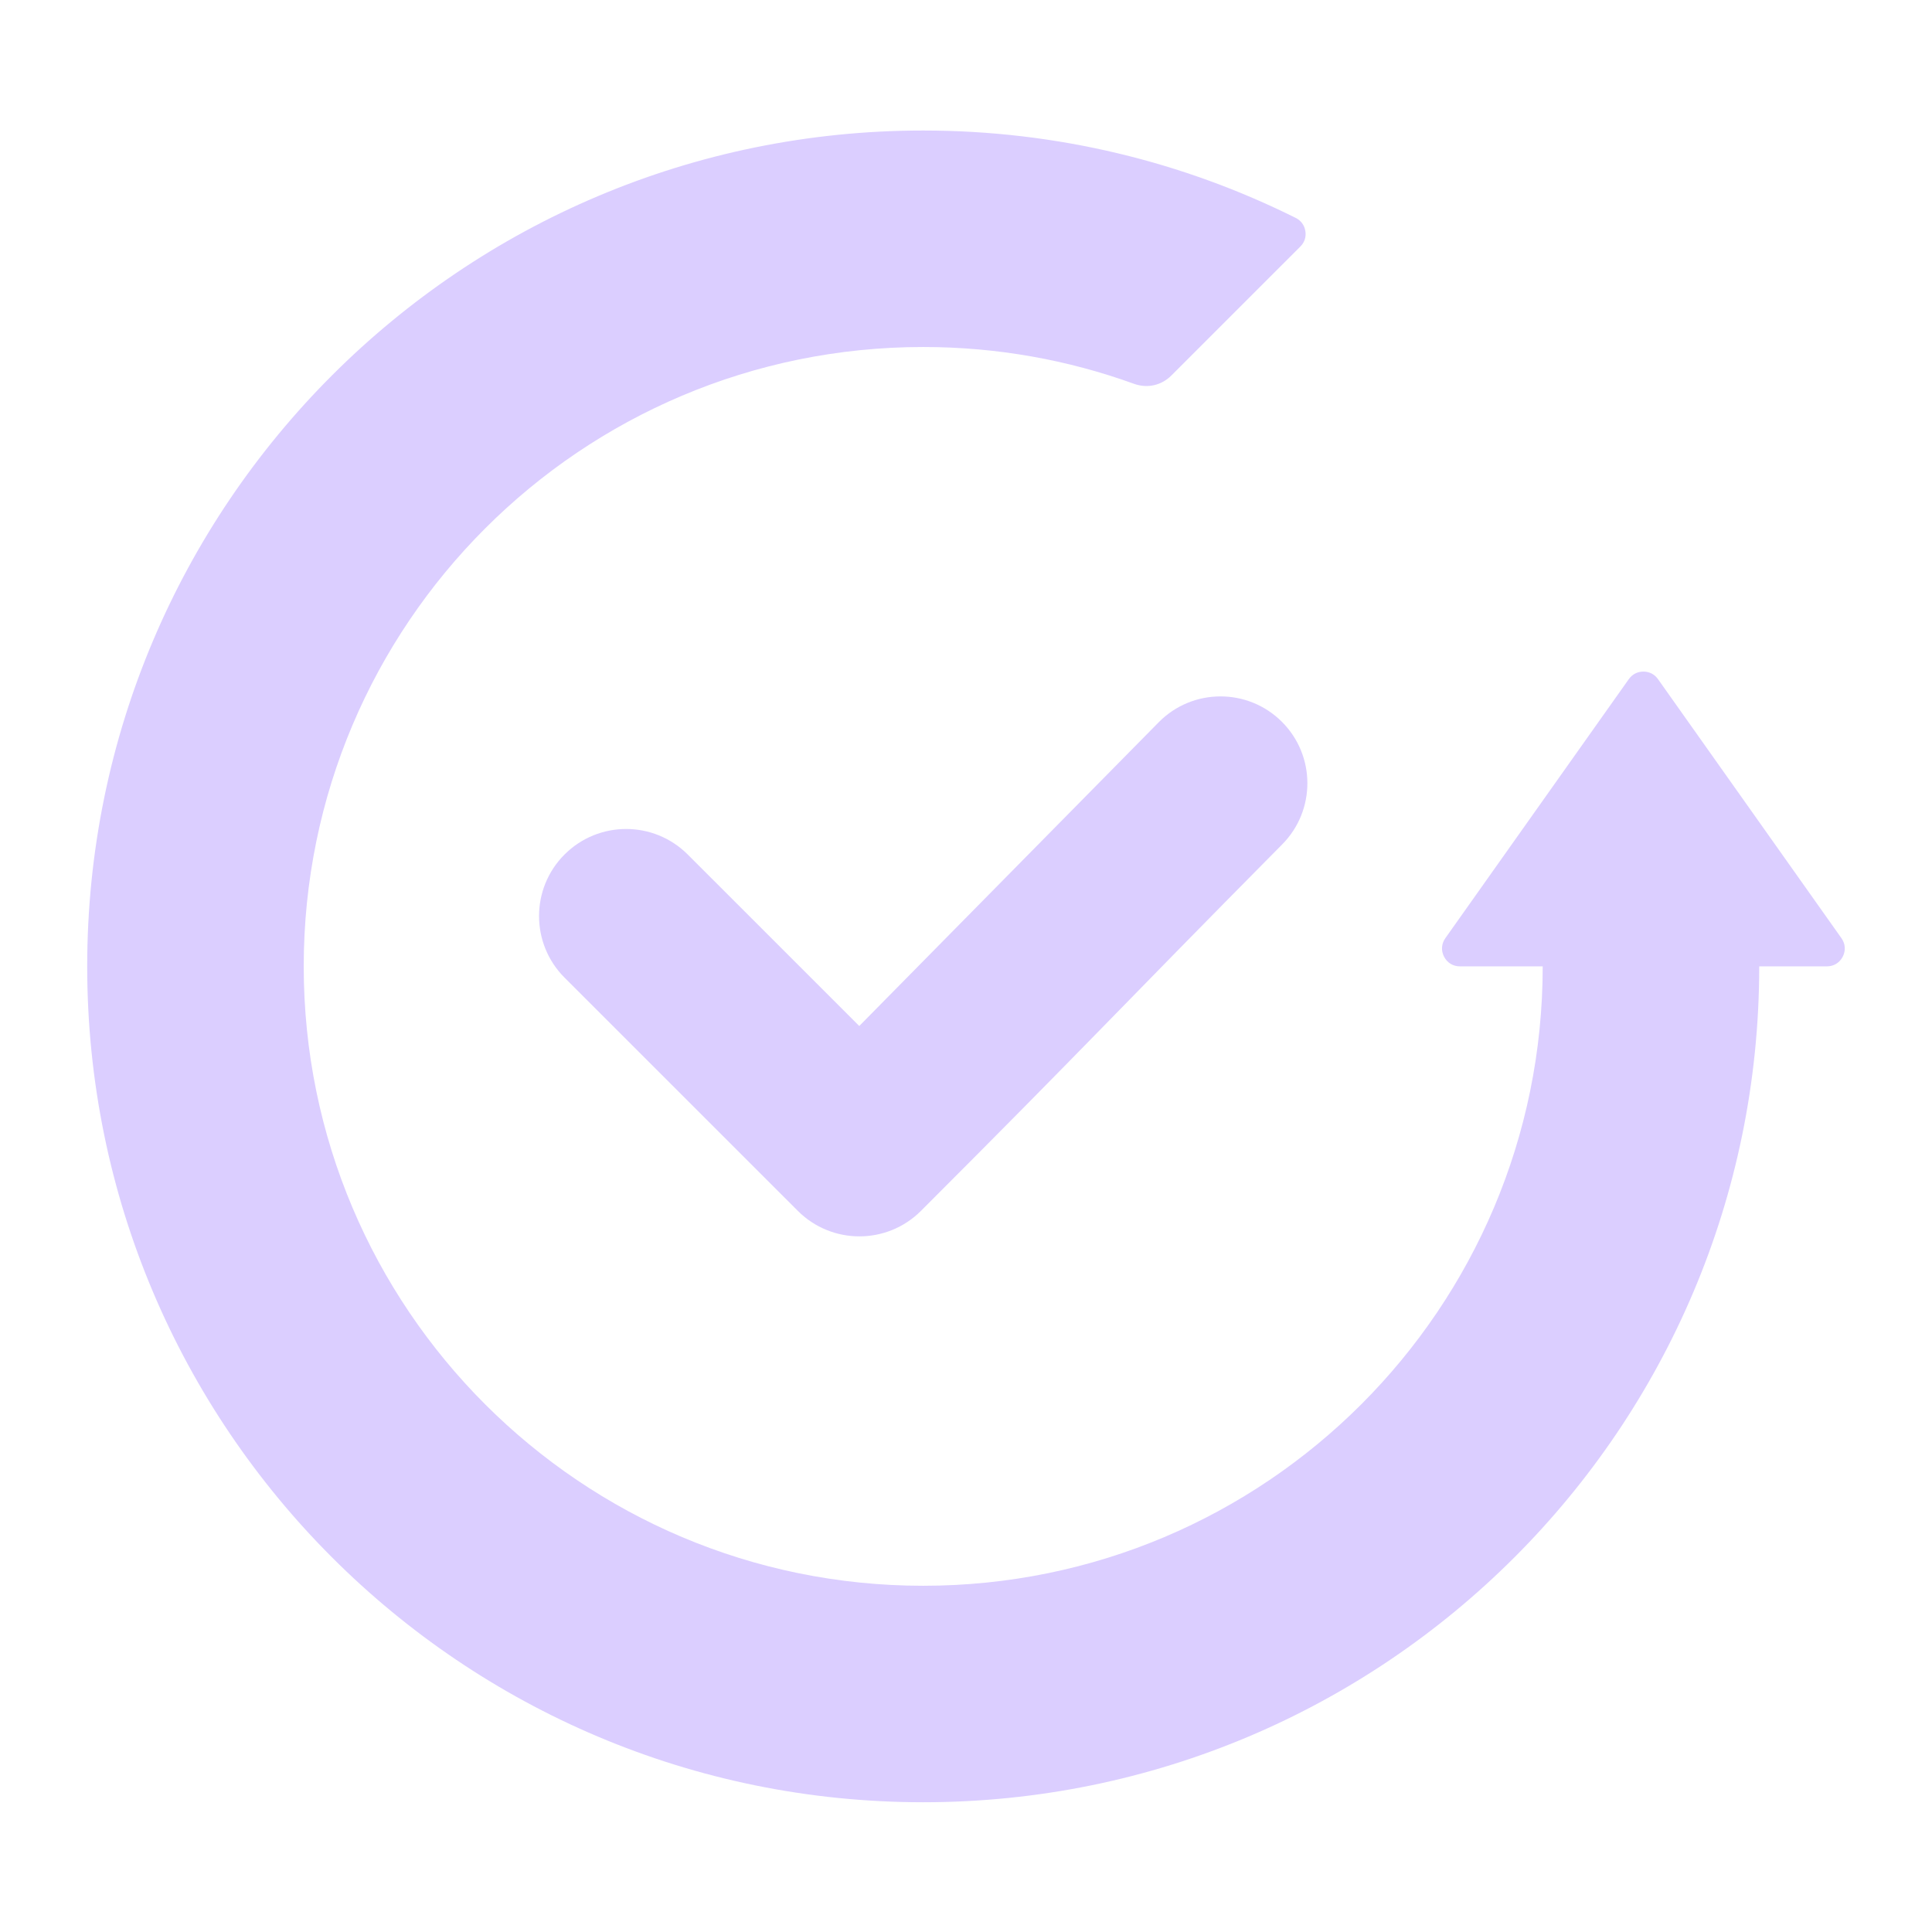 <svg xmlns="http://www.w3.org/2000/svg" xmlns:xlink="http://www.w3.org/1999/xlink" width="512" zoomAndPan="magnify" viewBox="0 0 384 384" height="512" preserveAspectRatio="xMidYMid meet" version="1.0"><defs><clipPath id="id1"><path d="M 17 25.949 L 367 25.949 L 367 358.199 L 17 358.199 Z M 17 25.949 " clip-rule="nonzero"/></clipPath></defs><g clip-path="url(#id1)"><path fill="#dbceff" d="M 183.496 25.941 C 210.098 25.941 235.234 32.199 257.527 43.309 C 258.582 43.836 259.258 44.754 259.449 45.918 C 259.641 47.086 259.289 48.168 258.453 49.004 L 232.828 74.625 C 230.832 76.621 228.039 77.242 225.383 76.281 C 212.309 71.551 198.203 68.969 183.496 68.969 C 115.492 68.969 60.367 124.086 60.367 192.074 C 60.367 260.066 115.492 315.184 183.496 315.184 C 251.496 315.184 306.625 260.066 306.625 192.074 L 290.176 192.074 C 288.812 192.074 287.645 191.363 287.02 190.152 C 286.391 188.945 286.488 187.578 287.273 186.469 L 323.738 134.984 C 324.426 134.016 325.449 133.484 326.637 133.484 C 327.828 133.484 328.852 134.016 329.539 134.984 L 366 186.469 C 366.789 187.578 366.883 188.945 366.258 190.152 C 365.633 191.363 364.465 192.074 363.102 192.074 L 349.66 192.074 C 349.66 283.828 275.266 358.211 183.496 358.211 C 91.723 358.211 17.332 283.828 17.332 192.074 C 17.332 100.32 91.727 25.941 183.496 25.941 Z M 112.207 194.312 L 158.574 240.668 C 165.332 247.426 176.293 247.426 183.051 240.668 C 216.262 207.465 221.777 201.223 254.828 167.848 C 261.551 161.086 261.523 150.16 254.762 143.438 C 248.004 136.715 237.07 136.746 230.352 143.504 L 170.785 203.926 L 136.688 169.836 C 129.93 163.078 118.969 163.078 112.211 169.836 C 105.449 176.594 105.449 187.551 112.207 194.312 Z M 112.207 194.312 " fill-opacity="1" fill-rule="evenodd"/></g></svg>